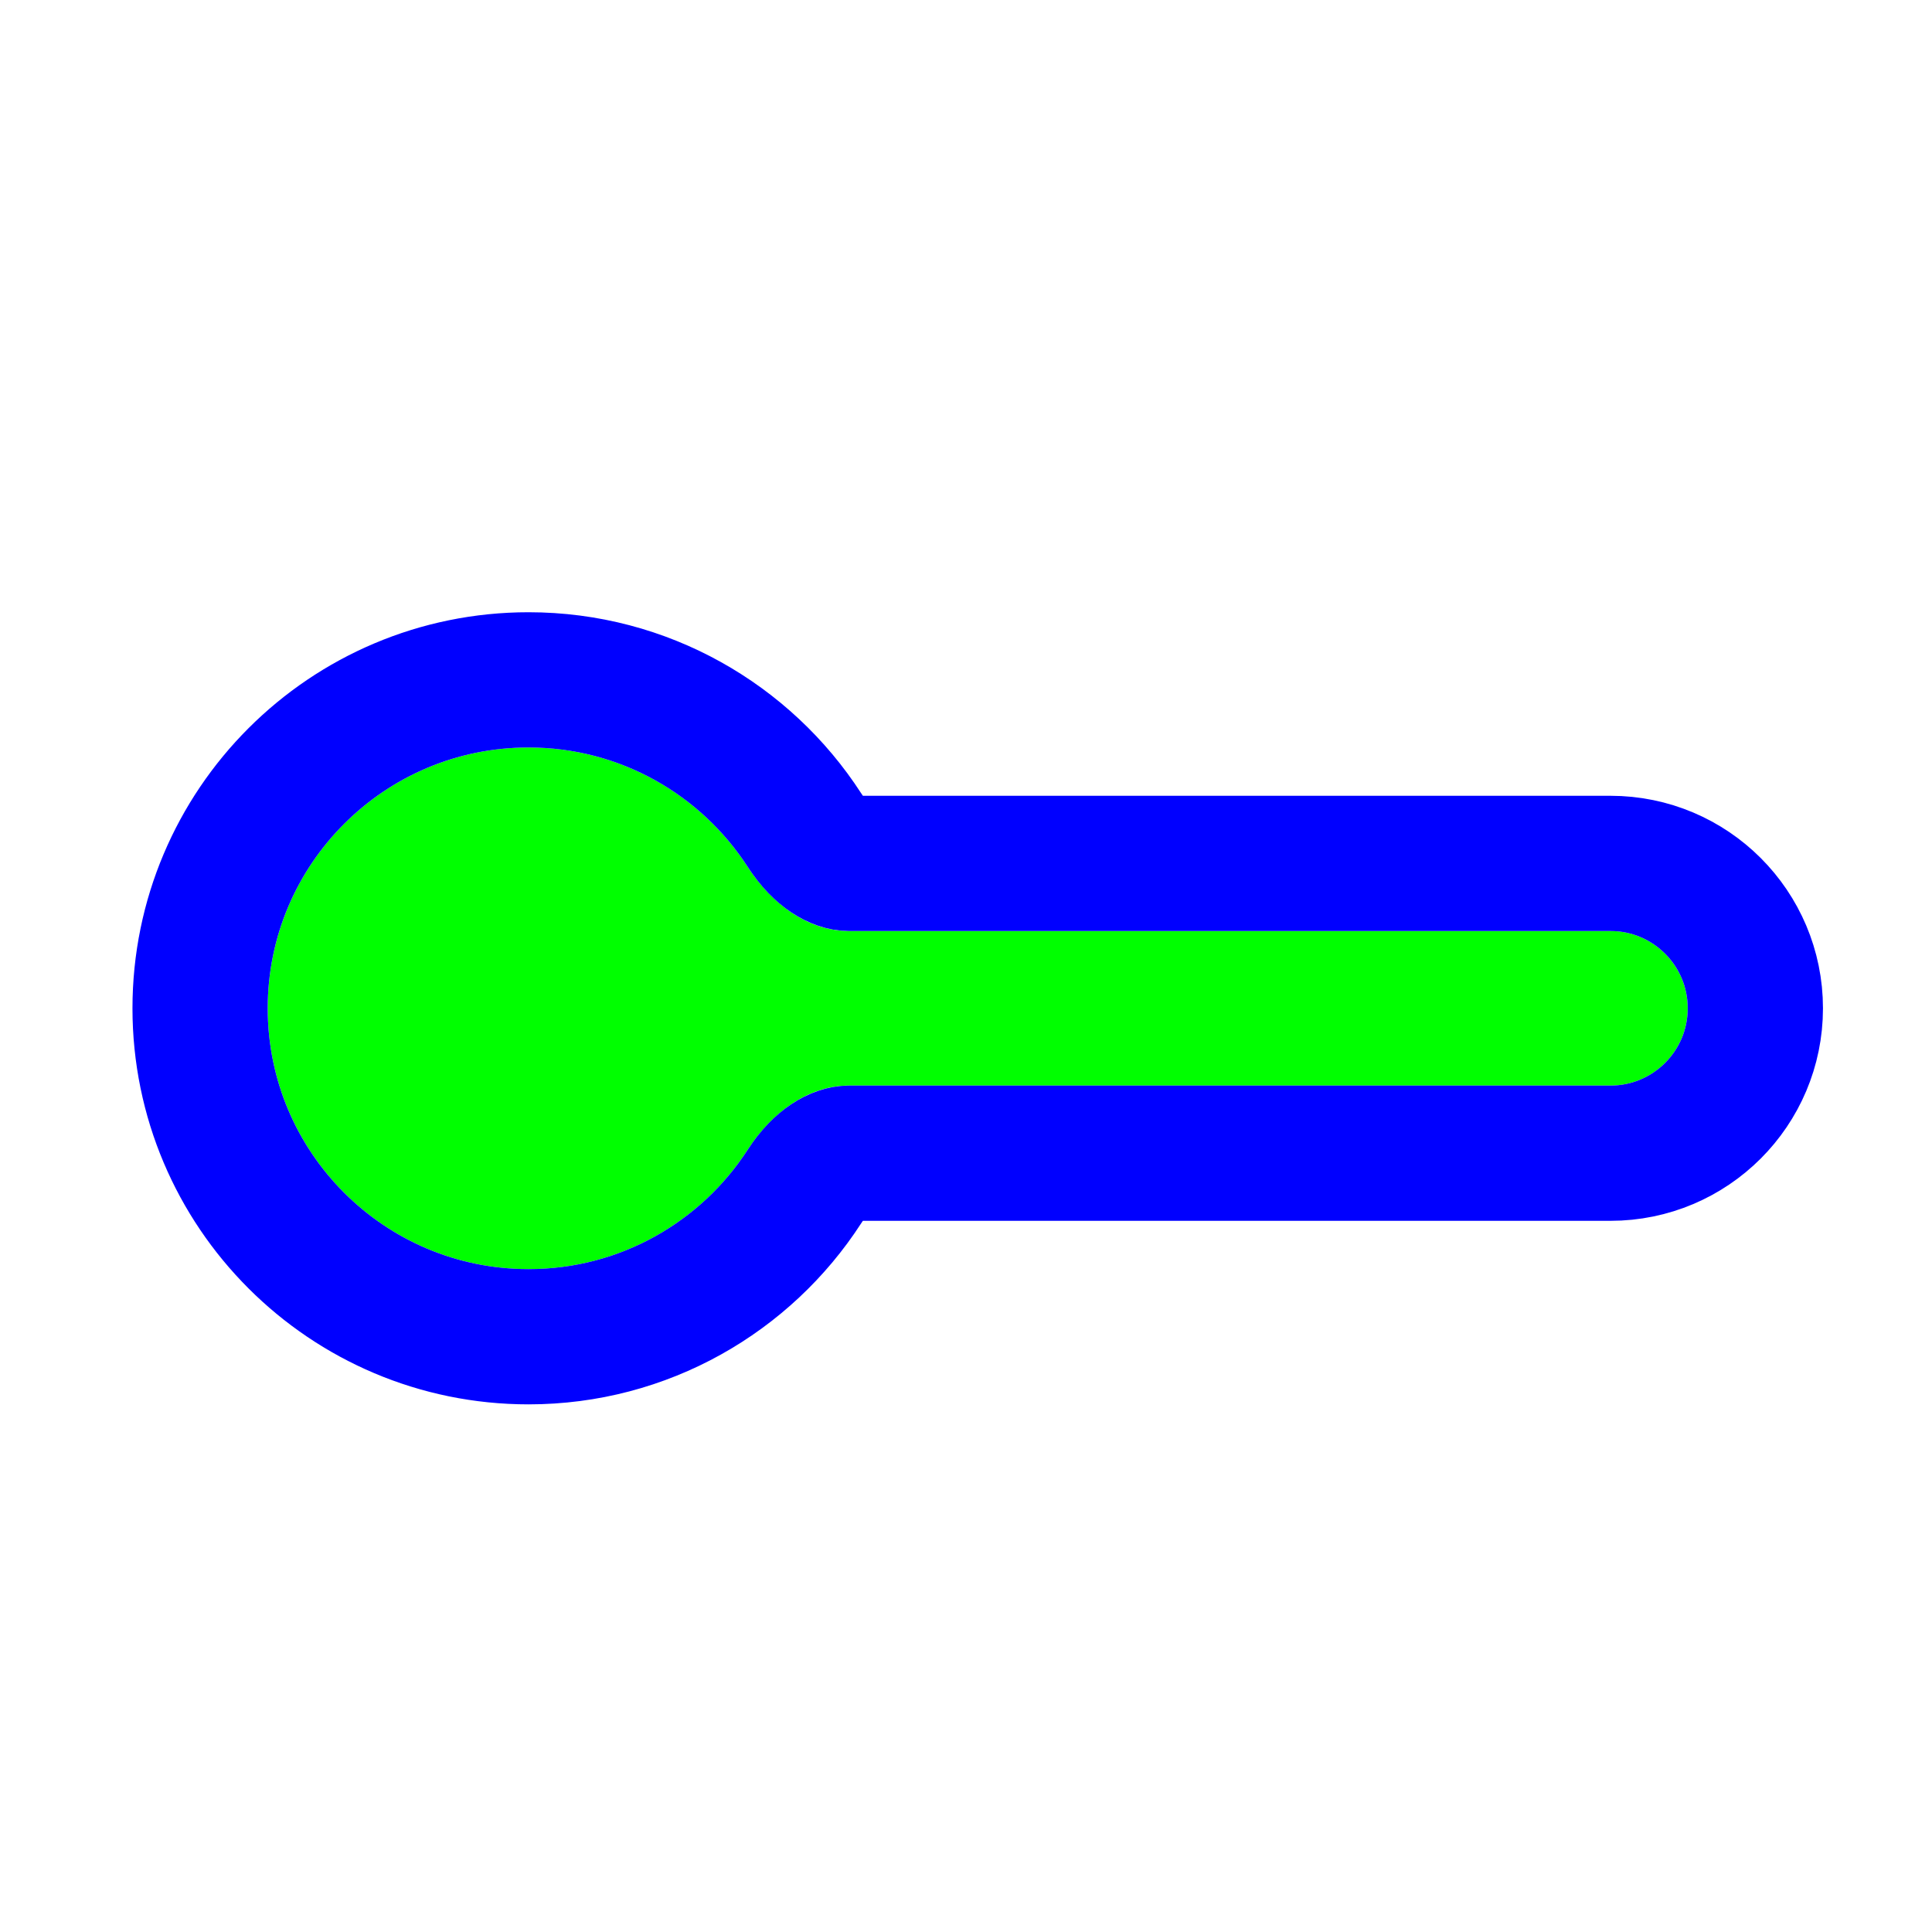 <svg width="200" height="200" viewBox="0 0 200 200" fill="none" xmlns="http://www.w3.org/2000/svg">
<g filter="url(#filter0_d_5_86)">
<path d="M54.713 127.379C39.802 127.379 27.713 115.29 27.713 100.379C27.713 85.467 39.802 73.379 54.713 73.379C64.222 73.379 72.583 78.294 77.394 85.723C79.776 89.402 83.496 92.379 87.879 92.379L166.713 92.379C171.132 92.379 174.713 95.96 174.713 100.379C174.713 104.797 171.132 108.379 166.713 108.379H87.879C83.496 108.379 79.776 111.355 77.394 115.034C72.583 122.463 64.222 127.379 54.713 127.379Z" fill="#00FF00"/>
<path d="M20.713 100.379C20.713 119.156 35.936 134.379 54.713 134.379C66.695 134.379 77.224 128.176 83.269 118.839C84.975 116.204 86.814 115.379 87.879 115.379H166.713C174.998 115.379 181.713 108.663 181.713 100.379C181.713 92.094 174.998 85.379 166.713 85.379L87.879 85.379C86.814 85.379 84.975 84.553 83.269 81.918C77.224 72.582 66.695 66.379 54.713 66.379C35.936 66.379 20.713 81.601 20.713 100.379Z" stroke="#0000FF" stroke-width="14"/>
</g>
<defs>
<filter id="filter0_d_5_86" x="7.713" y="57.379" width="187" height="94" filterUnits="userSpaceOnUse" color-interpolation-filters="sRGB">
<feFlood flood-opacity="0" result="BackgroundImageFix"/>
<feColorMatrix in="SourceAlpha" type="matrix" values="0 0 0 0 0 0 0 0 0 0 0 0 0 0 0 0 0 0 127 0" result="hardAlpha"/>
<feOffset dy="4"/>
<feGaussianBlur stdDeviation="3"/>
<feColorMatrix type="matrix" values="0 0 0 0 0 0 0 0 0 0 0 0 0 0 0 0 0 0 0.2 0"/>
<feBlend mode="normal" in2="BackgroundImageFix" result="effect1_dropShadow_5_86"/>
<feBlend mode="normal" in="SourceGraphic" in2="effect1_dropShadow_5_86" result="shape"/>
</filter>
</defs>
</svg>
